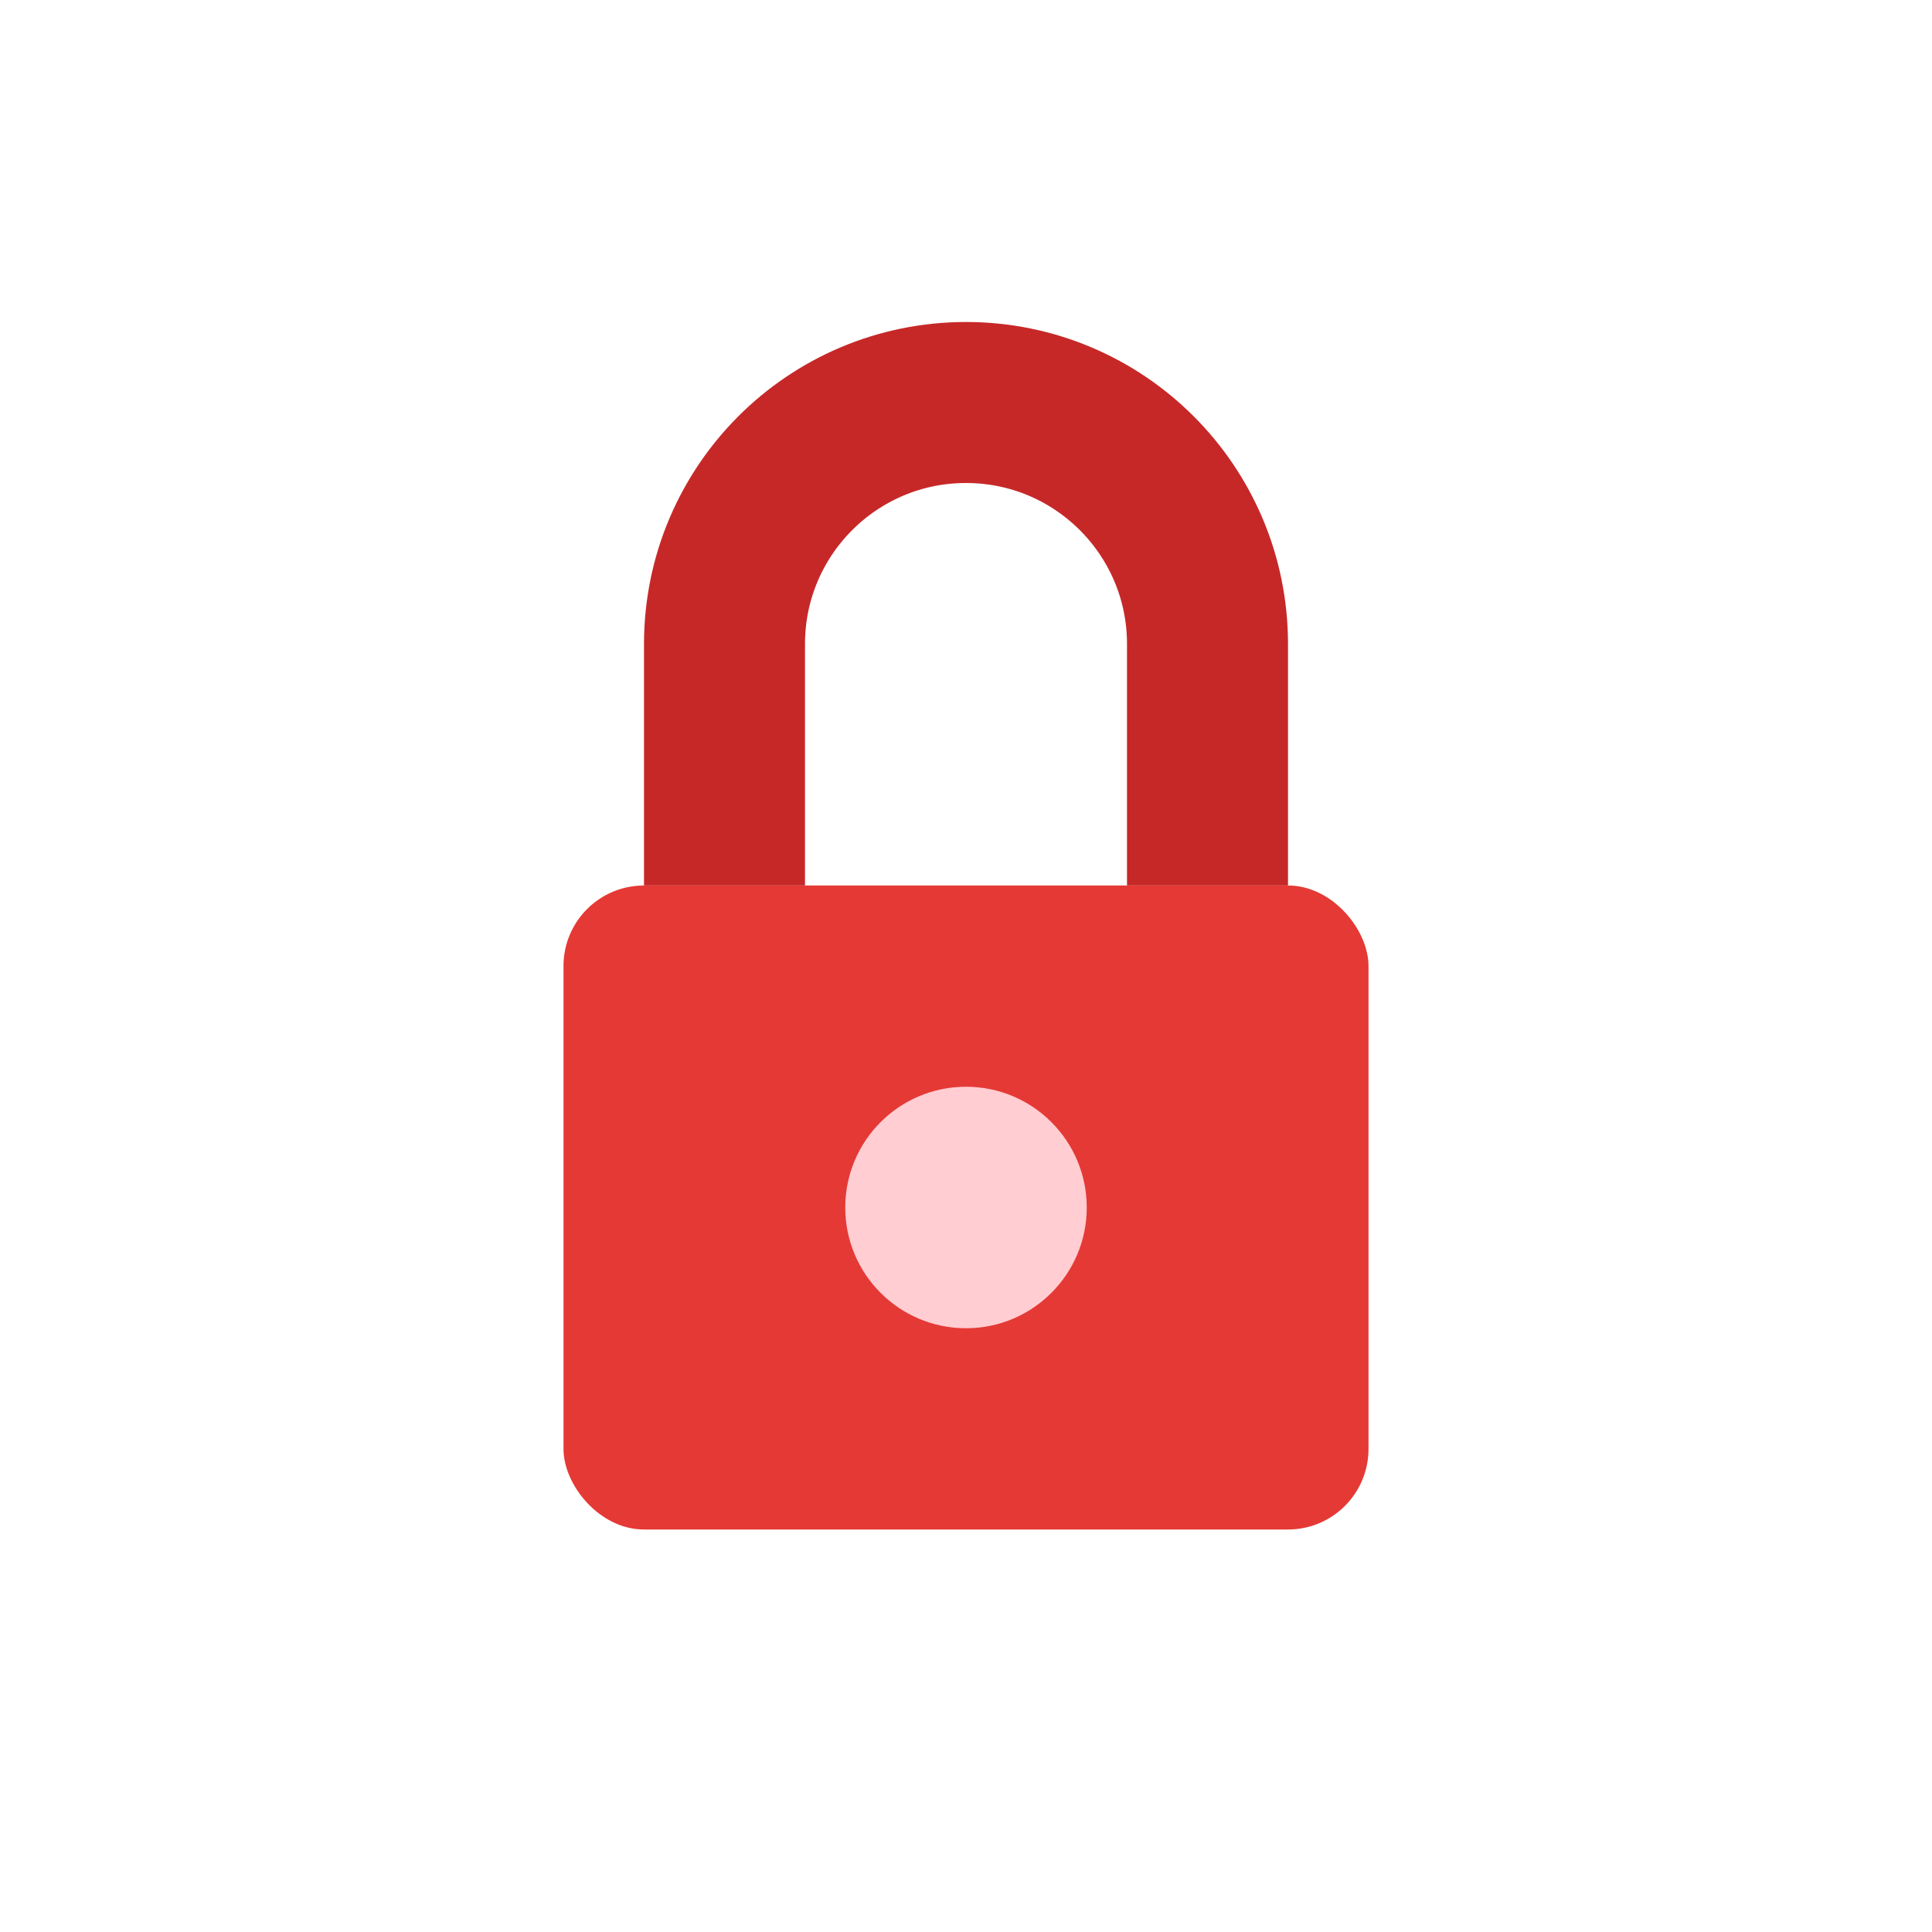 <svg xmlns="http://www.w3.org/2000/svg" width="24" height="24" viewBox="0 0 24 24" fill="none">
  <rect x="7" y="11" width="10" height="8" rx="1" fill="#E53935" />
  <path d="M9 11V8C9 6.343 10.343 5 12 5V5C13.657 5 15 6.343 15 8V11" stroke="#C62828" stroke-width="2" />
  <circle cx="12" cy="15" r="1.5" fill="#FFCDD2" />
</svg>